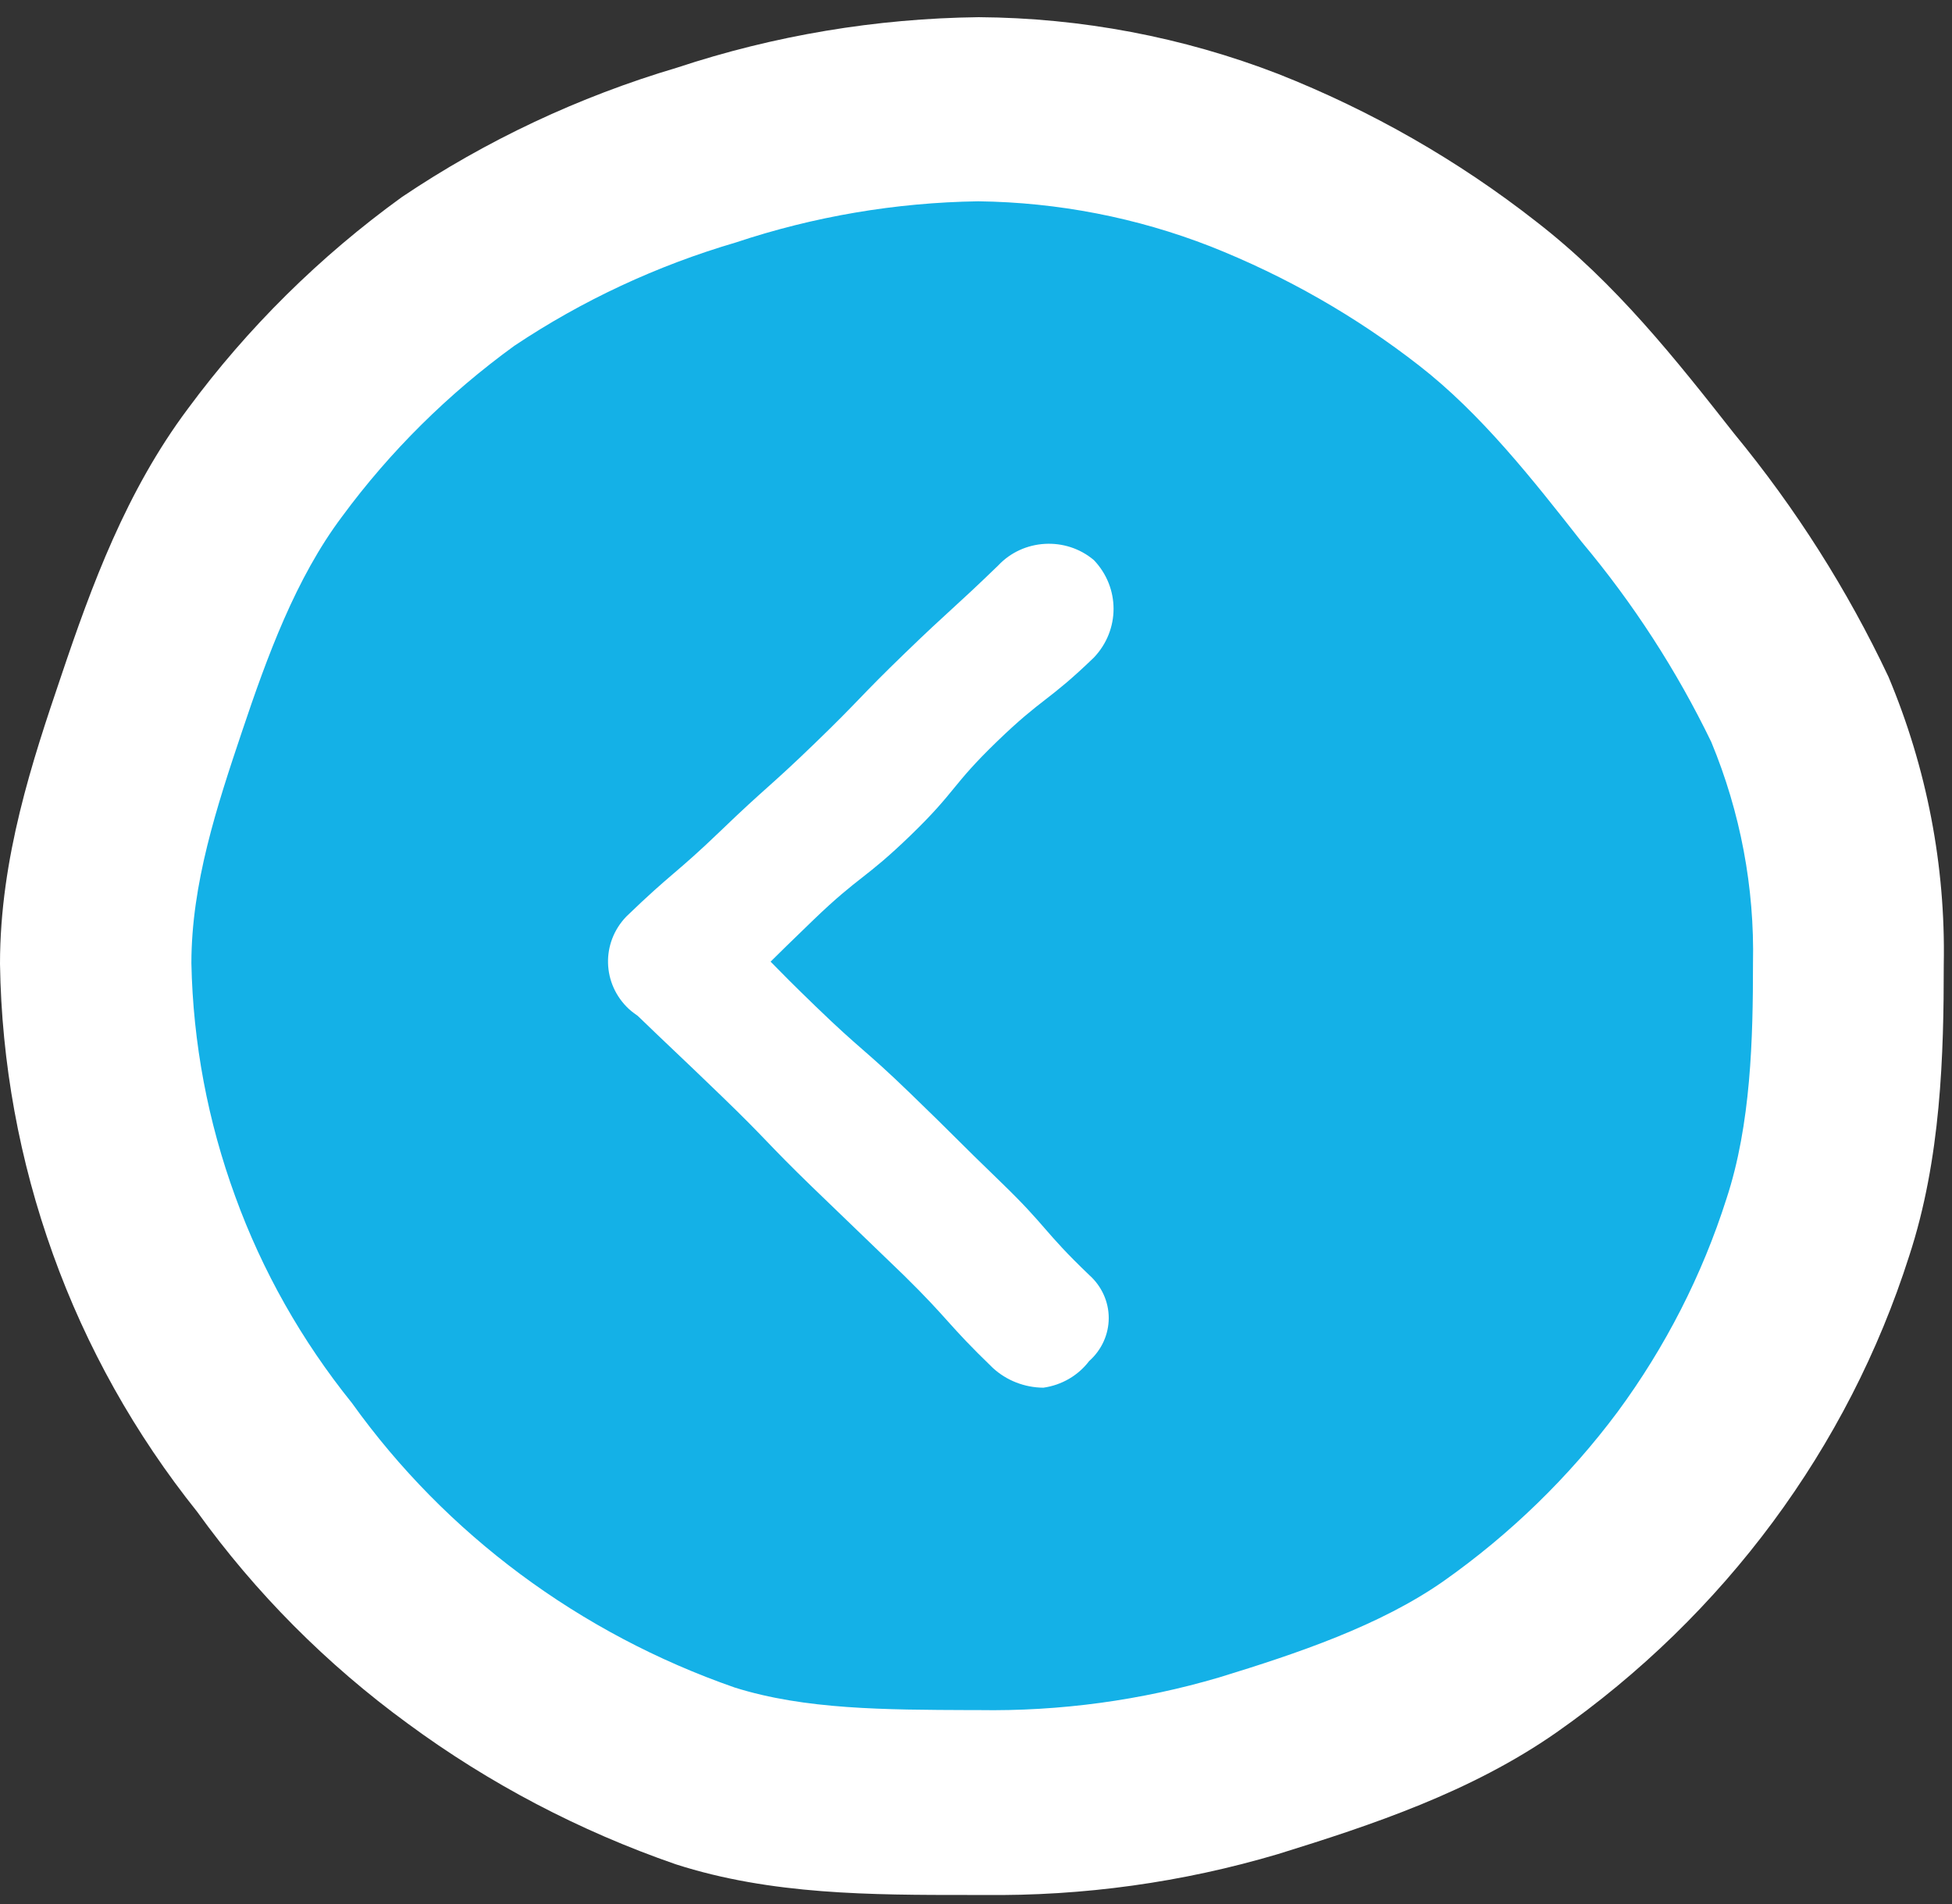 <?xml version="1.0" encoding="UTF-8"?>
<svg width="41px" height="40px" viewBox="0 0 41 40" version="1.1" xmlns="http://www.w3.org/2000/svg" xmlns:xlink="http://www.w3.org/1999/xlink">
    <rect x="0" y="0" width="41" height="40" fill="#333333" stroke="none"/>
    <!-- Generator: Sketch 52.6 (67491) - http://www.bohemiancoding.com/sketch -->
    <title>ayotree-arrow-left</title>
    <desc>Created with Sketch.</desc>
    <g id="Home" stroke="none" stroke-width="1" fill="none" fill-rule="evenodd">
        <g id="Testimonial:-Rebecca-Ambesh" transform="translate(-82, -521)">
            <g id="BLOCK:-Testimonial-Copy" transform="translate(0, 1)">
                <g id="Testimonial" transform="translate(82, 400)">
                    <g id="ayotree-arrow-left" transform="translate(0, 120)">
                        <g>
                            <path d="M39.42,20.249 C39.453,18.361 39.097,16.487 38.371,14.734 C37.558,13.015 36.528,11.4 35.304,9.926 C34.139,8.447 32.925,6.901 31.393,5.709 C29.861,4.511 28.154,3.537 26.328,2.819 C24.494,2.102 22.536,1.724 20.556,1.705 C18.546,1.741 16.555,2.083 14.655,2.718 C12.734,3.289 10.917,4.146 9.269,5.258 C7.66,6.417 6.247,7.809 5.081,9.386 C3.915,10.94 3.24,12.765 2.617,14.617 C2.014,16.404 1.411,18.268 1.411,20.249 C1.453,22.184 1.81,24.101 2.468,25.93 C3.122,27.747 4.072,29.451 5.282,30.979 C6.415,32.554 7.797,33.947 9.378,35.107 C10.967,36.288 12.739,37.221 14.627,37.872 C16.48,38.447 18.49,38.447 20.556,38.447 C22.54,38.487 24.518,38.225 26.417,37.67 C28.346,37.076 30.264,36.427 31.867,35.305 C35.15,33.002 37.568,29.731 38.757,25.984 C39.344,24.186 39.42,22.249 39.42,20.249 Z" id="Path" fill="#14B1E7"></path>
                            <path d="M20.657,39.81 L20.355,39.81 C18.309,39.81 16.195,39.81 14.193,39.165 C12.171,38.465 10.273,37.468 8.566,36.21 C6.858,34.963 5.366,33.462 4.144,31.763 C2.837,30.129 1.813,28.301 1.113,26.35 C0.407,24.387 0.031,22.327 7.10542736e-15,20.249 C7.10542736e-15,18.023 0.683,15.977 1.286,14.198 C1.925,12.299 2.653,10.315 3.947,8.586 C5.199,6.889 6.715,5.389 8.441,4.14 C10.21,2.949 12.16,2.032 14.221,1.421 C16.261,0.745 18.4,0.387 20.556,0.361 C22.712,0.375 24.846,0.779 26.847,1.553 C28.804,2.326 30.632,3.373 32.273,4.66 C33.942,5.953 35.204,7.557 36.426,9.111 C37.717,10.679 38.805,12.394 39.665,14.217 C40.471,16.134 40.866,18.188 40.827,20.256 C40.827,22.151 40.771,24.342 40.1,26.388 C38.818,30.412 36.218,33.924 32.691,36.396 C30.899,37.647 28.821,38.338 26.843,38.951 C24.84,39.546 22.752,39.836 20.657,39.81 Z M20.547,4.229 C18.813,4.255 17.094,4.547 15.455,5.094 C13.798,5.58 12.229,6.312 10.804,7.264 C9.415,8.272 8.194,9.481 7.187,10.849 C6.21,12.148 5.611,13.794 5.083,15.368 C4.555,16.941 4.02,18.566 4.02,20.237 C4.054,21.907 4.365,23.56 4.941,25.135 C5.509,26.701 6.338,28.167 7.393,29.476 C9.363,32.228 12.174,34.318 15.432,35.452 C16.904,35.916 18.589,35.919 20.371,35.926 L20.555,35.926 C22.266,35.954 23.972,35.722 25.609,35.239 C27.249,34.736 28.979,34.154 30.316,33.22 C31.722,32.229 32.956,31.029 33.974,29.664 C34.98,28.3 35.752,26.787 36.262,25.186 C36.779,23.619 36.82,21.811 36.82,20.237 C36.854,18.646 36.556,17.065 35.944,15.588 C35.218,14.087 34.305,12.676 33.225,11.388 C32.184,10.061 31.106,8.69 29.807,7.68 C28.48,6.645 27.004,5.802 25.426,5.177 C23.875,4.571 22.22,4.25 20.547,4.229 Z" id="Shape" fill="#FFFFFF" fill-rule="nonzero"></path>
                            <path d="M14.189,21.538 C13.827,21.561 13.472,21.437 13.208,21.196 C12.646,20.671 12.623,19.807 13.156,19.254 C14.121,18.322 14.177,18.377 15.142,17.449 C16.107,16.52 16.147,16.551 17.111,15.619 C18.076,14.687 18.044,14.652 19.009,13.72 C19.973,12.788 20.002,12.812 20.966,11.88 C21.492,11.318 22.387,11.268 22.976,11.767 C23.527,12.345 23.527,13.235 22.976,13.814 C22.011,14.746 21.907,14.645 20.942,15.577 C19.977,16.509 20.09,16.617 19.125,17.55 C18.161,18.482 18.06,18.388 17.091,19.32 C16.123,20.252 16.135,20.264 15.17,21.196 C14.905,21.435 14.551,21.559 14.189,21.538 Z" id="Path" fill="#FFFFFF"></path>
                            <path d="M21.915,29.153 C21.519,29.15 21.14,29.001 20.854,28.738 C19.889,27.806 19.953,27.744 18.989,26.796 L17.055,24.932 C16.09,23.996 16.127,23.965 15.158,23.029 C14.189,22.093 14.185,22.105 13.22,21.173 C12.957,20.926 12.808,20.586 12.808,20.231 C12.808,19.876 12.957,19.537 13.22,19.289 C13.481,19.026 13.84,18.874 14.218,18.867 C14.595,18.861 14.96,19 15.23,19.254 C16.195,20.186 16.171,20.214 17.136,21.146 C18.1,22.078 18.149,22.031 19.113,22.963 C20.078,23.895 20.066,23.911 21.031,24.843 C21.995,25.775 21.911,25.86 22.876,26.784 C23.138,27.017 23.288,27.345 23.288,27.689 C23.288,28.033 23.138,28.362 22.876,28.594 C22.646,28.897 22.3,29.099 21.915,29.153 Z" id="Path" fill="#FFFFFF"></path>
                        </g>
                    </g>
                </g>
            </g>
        </g>
    </g>
</svg>